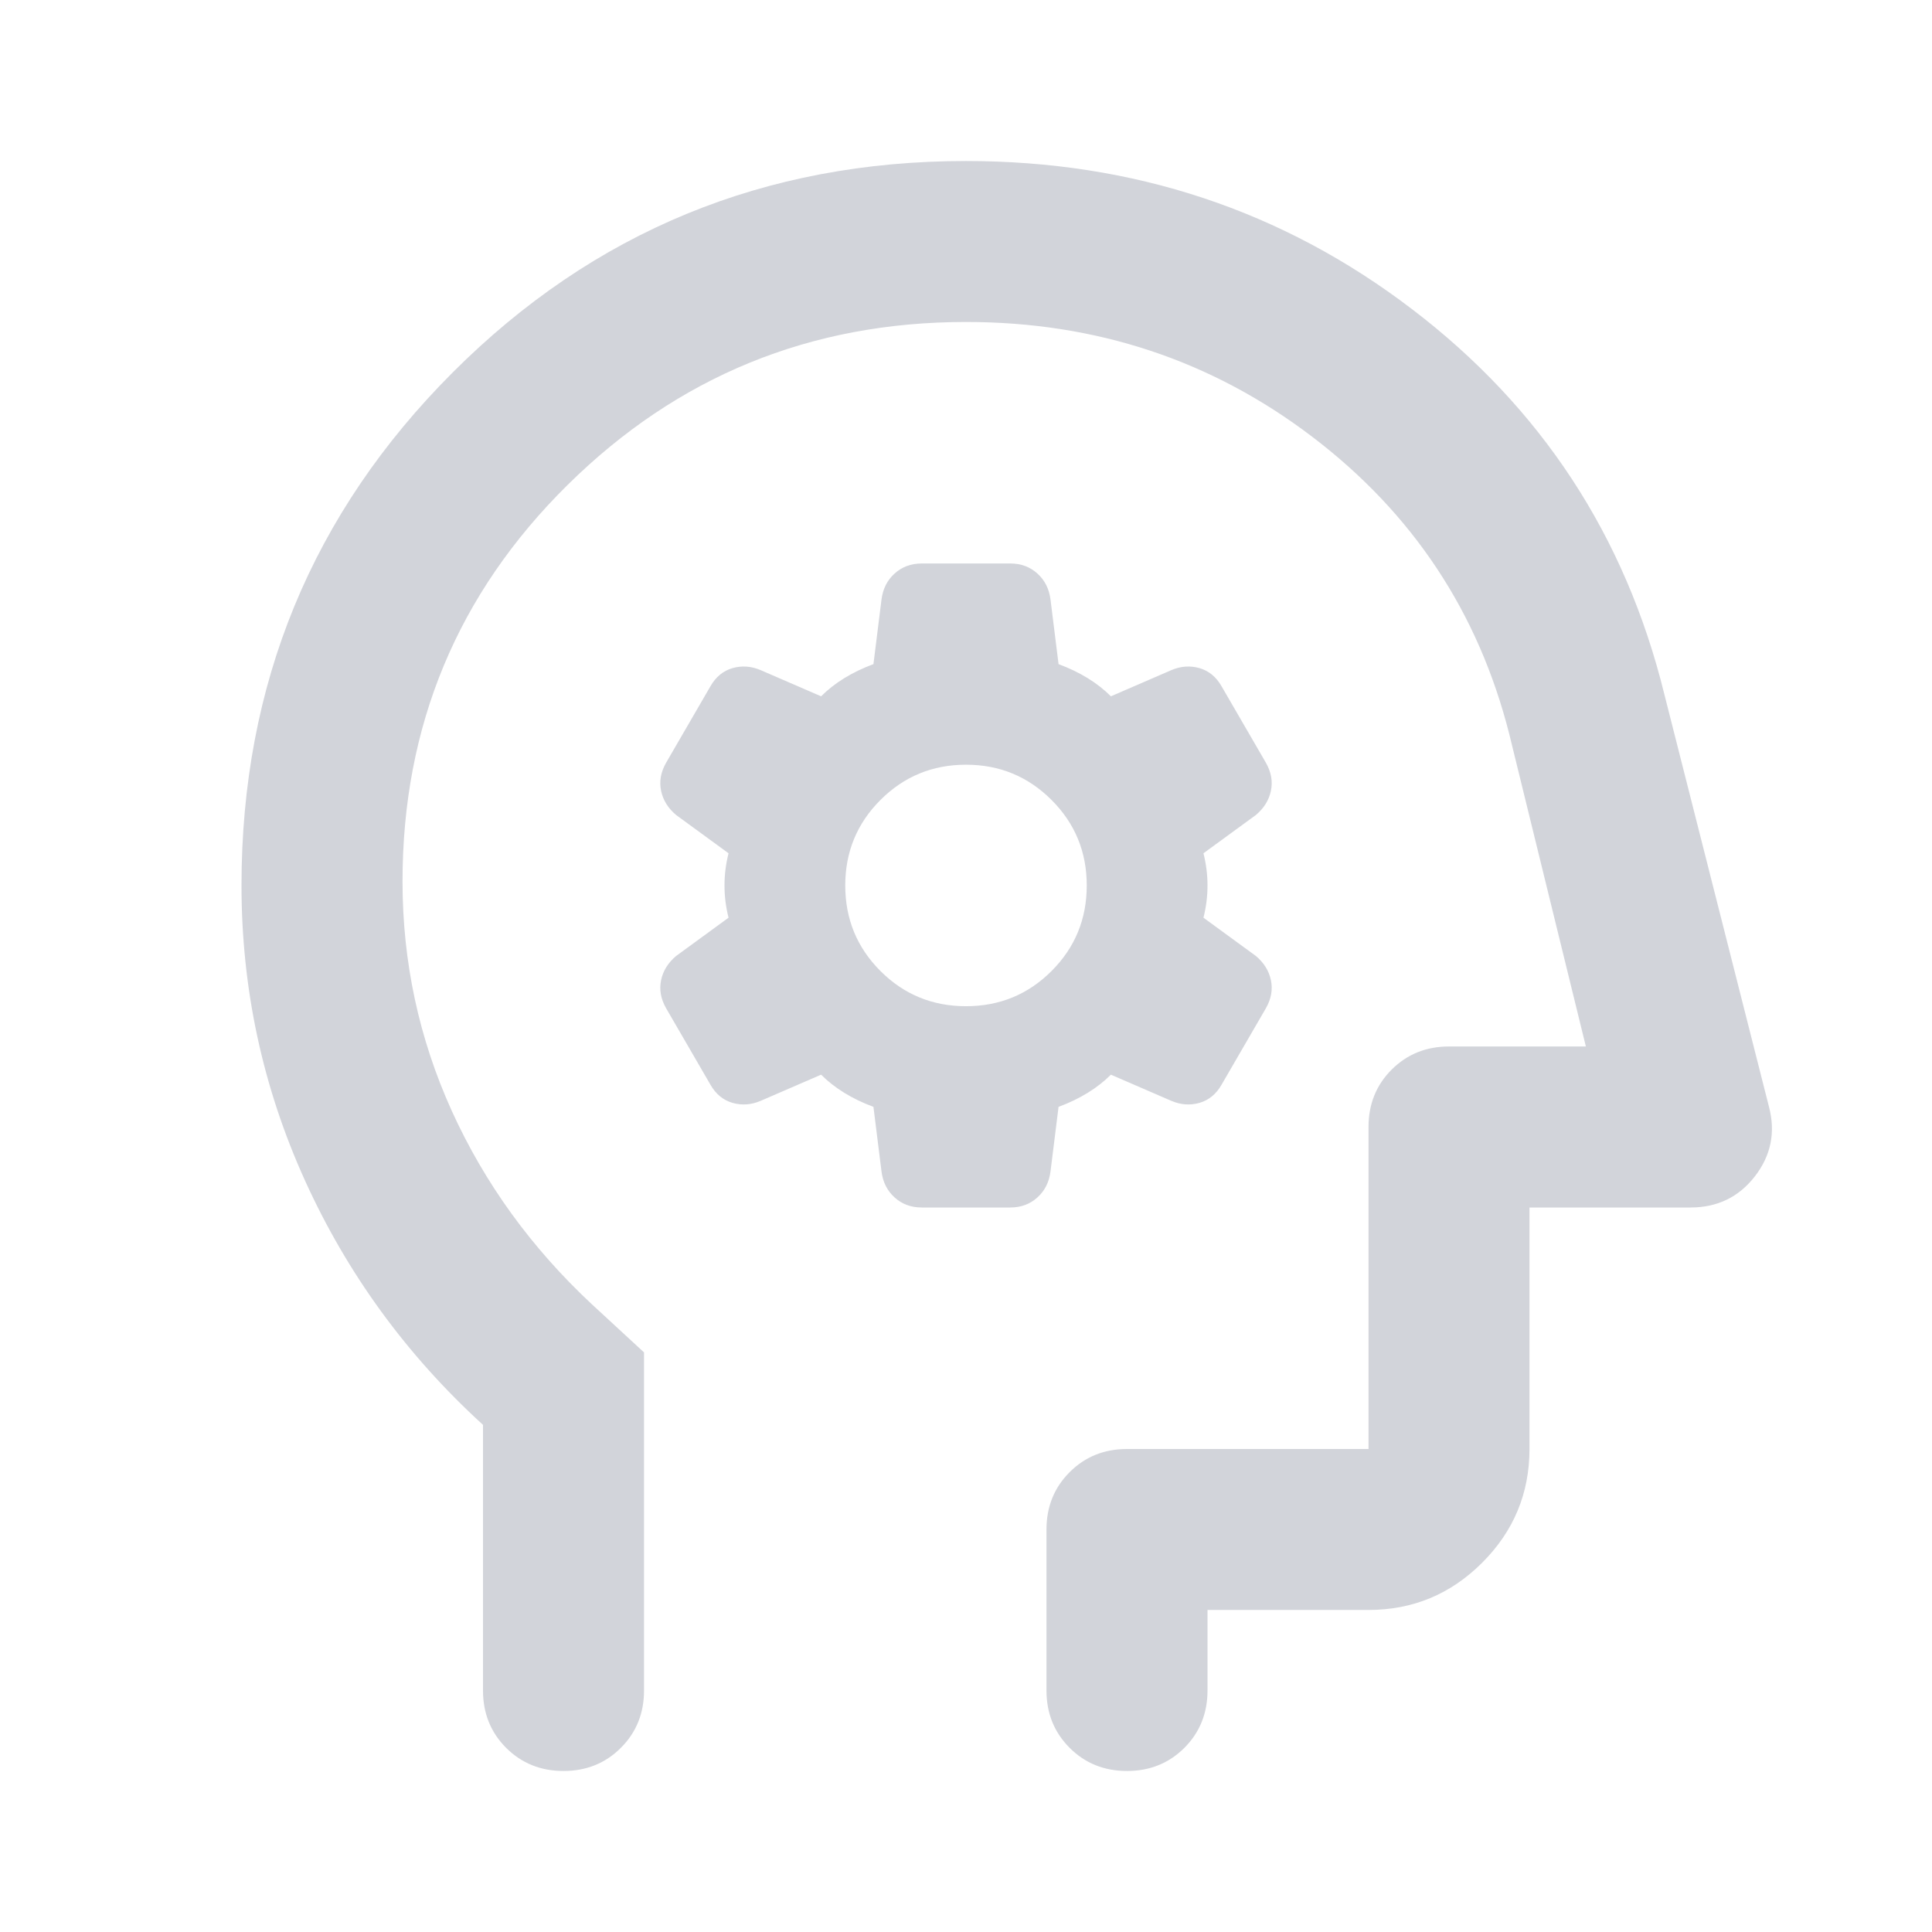 <svg width="32" height="32" viewBox="0 0 32 32" fill="none" xmlns="http://www.w3.org/2000/svg">
<mask id="mask0_169_2587" style="mask-type:alpha" maskUnits="userSpaceOnUse" x="0" y="0" width="32" height="32">
<rect width="32" height="32" fill="#D9D9D9"/>
</mask>
<g mask="url(#mask0_169_2587)">
<path d="M14.467 18.333L14.6 19.4C14.622 19.578 14.694 19.722 14.817 19.833C14.939 19.944 15.089 20 15.267 20H16.733C16.911 20 17.061 19.944 17.183 19.833C17.306 19.722 17.378 19.578 17.4 19.4L17.533 18.333C17.711 18.267 17.872 18.189 18.017 18.1C18.161 18.011 18.289 17.911 18.4 17.8L19.4 18.233C19.556 18.3 19.711 18.311 19.867 18.267C20.022 18.222 20.144 18.122 20.233 17.966L20.967 16.7C21.056 16.544 21.083 16.389 21.05 16.233C21.017 16.078 20.933 15.944 20.8 15.833L19.933 15.2C19.978 15.022 20 14.844 20 14.666C20 14.489 19.978 14.311 19.933 14.133L20.8 13.5C20.933 13.389 21.017 13.255 21.05 13.1C21.083 12.944 21.056 12.789 20.967 12.633L20.233 11.367C20.144 11.211 20.022 11.111 19.867 11.066C19.711 11.022 19.556 11.033 19.4 11.1L18.4 11.533C18.289 11.422 18.161 11.322 18.017 11.233C17.872 11.144 17.711 11.066 17.533 11L17.4 9.933C17.378 9.755 17.306 9.611 17.183 9.5C17.061 9.389 16.911 9.333 16.733 9.333H15.267C15.089 9.333 14.939 9.389 14.817 9.5C14.694 9.611 14.622 9.755 14.6 9.933L14.467 11C14.289 11.066 14.128 11.144 13.983 11.233C13.839 11.322 13.711 11.422 13.6 11.533L12.6 11.1C12.444 11.033 12.289 11.022 12.133 11.066C11.978 11.111 11.856 11.211 11.767 11.367L11.033 12.633C10.944 12.789 10.917 12.944 10.95 13.1C10.983 13.255 11.067 13.389 11.2 13.5L12.067 14.133C12.022 14.311 12 14.489 12 14.666C12 14.844 12.022 15.022 12.067 15.2L11.2 15.833C11.067 15.944 10.983 16.078 10.95 16.233C10.917 16.389 10.944 16.544 11.033 16.7L11.767 17.966C11.856 18.122 11.978 18.222 12.133 18.267C12.289 18.311 12.444 18.3 12.6 18.233L13.6 17.8C13.711 17.911 13.839 18.011 13.983 18.1C14.128 18.189 14.289 18.267 14.467 18.333ZM16 16.666C15.444 16.666 14.972 16.472 14.583 16.083C14.194 15.694 14 15.222 14 14.666C14 14.111 14.194 13.639 14.583 13.25C14.972 12.861 15.444 12.666 16 12.666C16.556 12.666 17.028 12.861 17.417 13.25C17.806 13.639 18 14.111 18 14.666C18 15.222 17.806 15.694 17.417 16.083C17.028 16.472 16.556 16.666 16 16.666ZM8 23.6C6.733 22.444 5.75 21.094 5.05 19.55C4.35 18.005 4 16.378 4 14.666C4 11.333 5.167 8.5 7.5 6.167C9.833 3.833 12.667 2.667 16 2.667C18.778 2.667 21.239 3.483 23.383 5.117C25.528 6.75 26.922 8.878 27.567 11.5L29.3 18.333C29.411 18.755 29.333 19.139 29.067 19.483C28.8 19.828 28.444 20 28 20H25.333V24C25.333 24.733 25.072 25.361 24.55 25.883C24.028 26.405 23.4 26.666 22.667 26.666H20V28C20 28.378 19.872 28.694 19.617 28.95C19.361 29.205 19.044 29.333 18.667 29.333C18.289 29.333 17.972 29.205 17.717 28.95C17.461 28.694 17.333 28.378 17.333 28V25.333C17.333 24.955 17.461 24.639 17.717 24.383C17.972 24.128 18.289 24 18.667 24H22.667V18.666C22.667 18.289 22.794 17.972 23.05 17.716C23.306 17.461 23.622 17.333 24 17.333H26.267L25 12.166C24.489 10.144 23.4 8.5 21.733 7.233C20.067 5.966 18.156 5.333 16 5.333C13.422 5.333 11.222 6.233 9.4 8.033C7.578 9.833 6.667 12.022 6.667 14.6C6.667 15.933 6.939 17.2 7.483 18.4C8.028 19.6 8.8 20.666 9.8 21.6L10.667 22.4V28C10.667 28.378 10.539 28.694 10.283 28.95C10.028 29.205 9.711 29.333 9.333 29.333C8.956 29.333 8.639 29.205 8.383 28.95C8.128 28.694 8 28.378 8 28V23.6Z" fill="#D2D4DA"/>
</g>
</svg>
